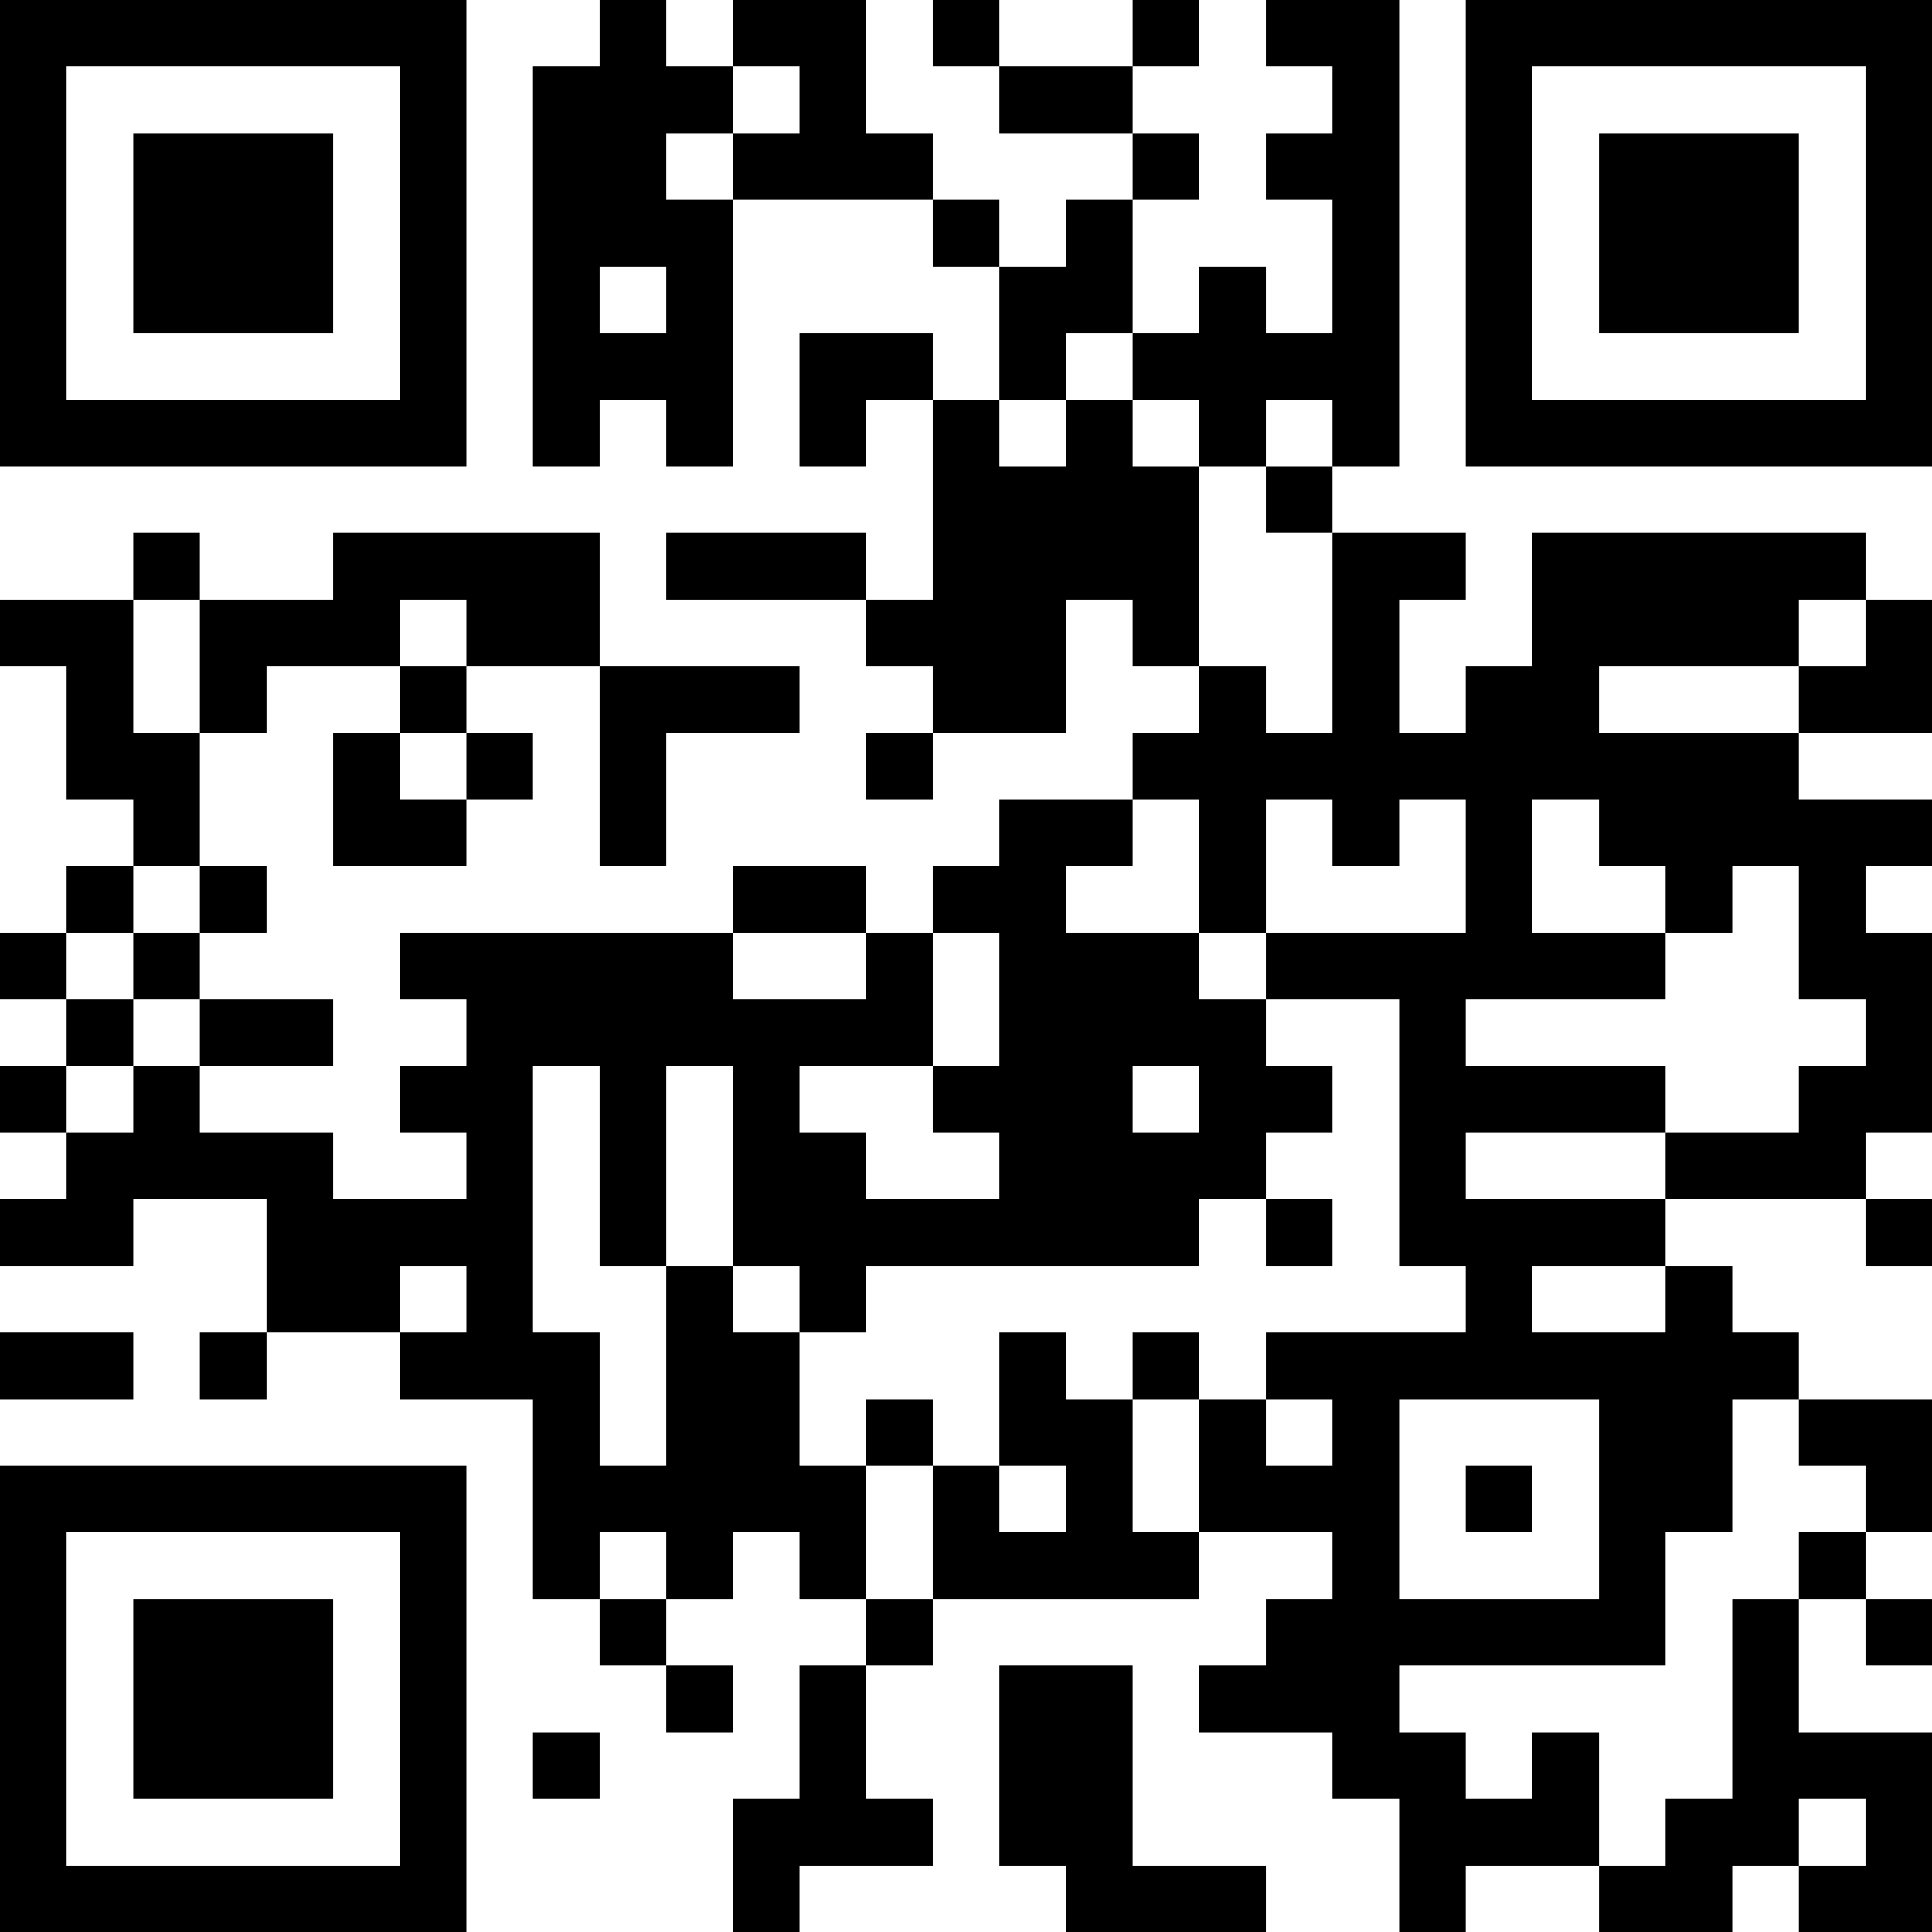 <?xml version="1.0" encoding="UTF-8"?>
<svg xmlns="http://www.w3.org/2000/svg" version="1.1" width="200" height="200" viewBox="0 0 200 200"><rect x="0" y="0" width="200" height="200" fill="#ffffff"/><g transform="scale(6.897)"><g transform="translate(0,0)"><path fill-rule="evenodd" d="M9 0L9 1L8 1L8 7L9 7L9 6L10 6L10 7L11 7L11 3L14 3L14 4L15 4L15 6L14 6L14 5L12 5L12 7L13 7L13 6L14 6L14 9L13 9L13 8L10 8L10 9L13 9L13 10L14 10L14 11L13 11L13 12L14 12L14 11L16 11L16 9L17 9L17 10L18 10L18 11L17 11L17 12L15 12L15 13L14 13L14 14L13 14L13 13L11 13L11 14L6 14L6 15L7 15L7 16L6 16L6 17L7 17L7 18L5 18L5 17L3 17L3 16L5 16L5 15L3 15L3 14L4 14L4 13L3 13L3 11L4 11L4 10L6 10L6 11L5 11L5 13L7 13L7 12L8 12L8 11L7 11L7 10L9 10L9 13L10 13L10 11L12 11L12 10L9 10L9 8L5 8L5 9L3 9L3 8L2 8L2 9L0 9L0 10L1 10L1 12L2 12L2 13L1 13L1 14L0 14L0 15L1 15L1 16L0 16L0 17L1 17L1 18L0 18L0 19L2 19L2 18L4 18L4 20L3 20L3 21L4 21L4 20L6 20L6 21L8 21L8 24L9 24L9 25L10 25L10 26L11 26L11 25L10 25L10 24L11 24L11 23L12 23L12 24L13 24L13 25L12 25L12 27L11 27L11 29L12 29L12 28L14 28L14 27L13 27L13 25L14 25L14 24L18 24L18 23L20 23L20 24L19 24L19 25L18 25L18 26L20 26L20 27L21 27L21 29L22 29L22 28L24 28L24 29L26 29L26 28L27 28L27 29L29 29L29 26L27 26L27 24L28 24L28 25L29 25L29 24L28 24L28 23L29 23L29 21L27 21L27 20L26 20L26 19L25 19L25 18L28 18L28 19L29 19L29 18L28 18L28 17L29 17L29 14L28 14L28 13L29 13L29 12L27 12L27 11L29 11L29 9L28 9L28 8L23 8L23 10L22 10L22 11L21 11L21 9L22 9L22 8L20 8L20 7L21 7L21 0L19 0L19 1L20 1L20 2L19 2L19 3L20 3L20 5L19 5L19 4L18 4L18 5L17 5L17 3L18 3L18 2L17 2L17 1L18 1L18 0L17 0L17 1L15 1L15 0L14 0L14 1L15 1L15 2L17 2L17 3L16 3L16 4L15 4L15 3L14 3L14 2L13 2L13 0L11 0L11 1L10 1L10 0ZM11 1L11 2L10 2L10 3L11 3L11 2L12 2L12 1ZM9 4L9 5L10 5L10 4ZM16 5L16 6L15 6L15 7L16 7L16 6L17 6L17 7L18 7L18 10L19 10L19 11L20 11L20 8L19 8L19 7L20 7L20 6L19 6L19 7L18 7L18 6L17 6L17 5ZM2 9L2 11L3 11L3 9ZM6 9L6 10L7 10L7 9ZM27 9L27 10L24 10L24 11L27 11L27 10L28 10L28 9ZM6 11L6 12L7 12L7 11ZM17 12L17 13L16 13L16 14L18 14L18 15L19 15L19 16L20 16L20 17L19 17L19 18L18 18L18 19L13 19L13 20L12 20L12 19L11 19L11 16L10 16L10 19L9 19L9 16L8 16L8 20L9 20L9 22L10 22L10 19L11 19L11 20L12 20L12 22L13 22L13 24L14 24L14 22L15 22L15 23L16 23L16 22L15 22L15 20L16 20L16 21L17 21L17 23L18 23L18 21L19 21L19 22L20 22L20 21L19 21L19 20L22 20L22 19L21 19L21 15L19 15L19 14L22 14L22 12L21 12L21 13L20 13L20 12L19 12L19 14L18 14L18 12ZM23 12L23 14L25 14L25 15L22 15L22 16L25 16L25 17L22 17L22 18L25 18L25 17L27 17L27 16L28 16L28 15L27 15L27 13L26 13L26 14L25 14L25 13L24 13L24 12ZM2 13L2 14L1 14L1 15L2 15L2 16L1 16L1 17L2 17L2 16L3 16L3 15L2 15L2 14L3 14L3 13ZM11 14L11 15L13 15L13 14ZM14 14L14 16L12 16L12 17L13 17L13 18L15 18L15 17L14 17L14 16L15 16L15 14ZM17 16L17 17L18 17L18 16ZM19 18L19 19L20 19L20 18ZM6 19L6 20L7 20L7 19ZM23 19L23 20L25 20L25 19ZM0 20L0 21L2 21L2 20ZM17 20L17 21L18 21L18 20ZM13 21L13 22L14 22L14 21ZM21 21L21 24L24 24L24 21ZM26 21L26 23L25 23L25 25L21 25L21 26L22 26L22 27L23 27L23 26L24 26L24 28L25 28L25 27L26 27L26 24L27 24L27 23L28 23L28 22L27 22L27 21ZM22 22L22 23L23 23L23 22ZM9 23L9 24L10 24L10 23ZM15 25L15 28L16 28L16 29L19 29L19 28L17 28L17 25ZM8 26L8 27L9 27L9 26ZM27 27L27 28L28 28L28 27ZM0 0L0 7L7 7L7 0ZM1 1L1 6L6 6L6 1ZM2 2L2 5L5 5L5 2ZM22 0L22 7L29 7L29 0ZM23 1L23 6L28 6L28 1ZM24 2L24 5L27 5L27 2ZM0 22L0 29L7 29L7 22ZM1 23L1 28L6 28L6 23ZM2 24L2 27L5 27L5 24Z" fill="#000000"/></g></g></svg>
